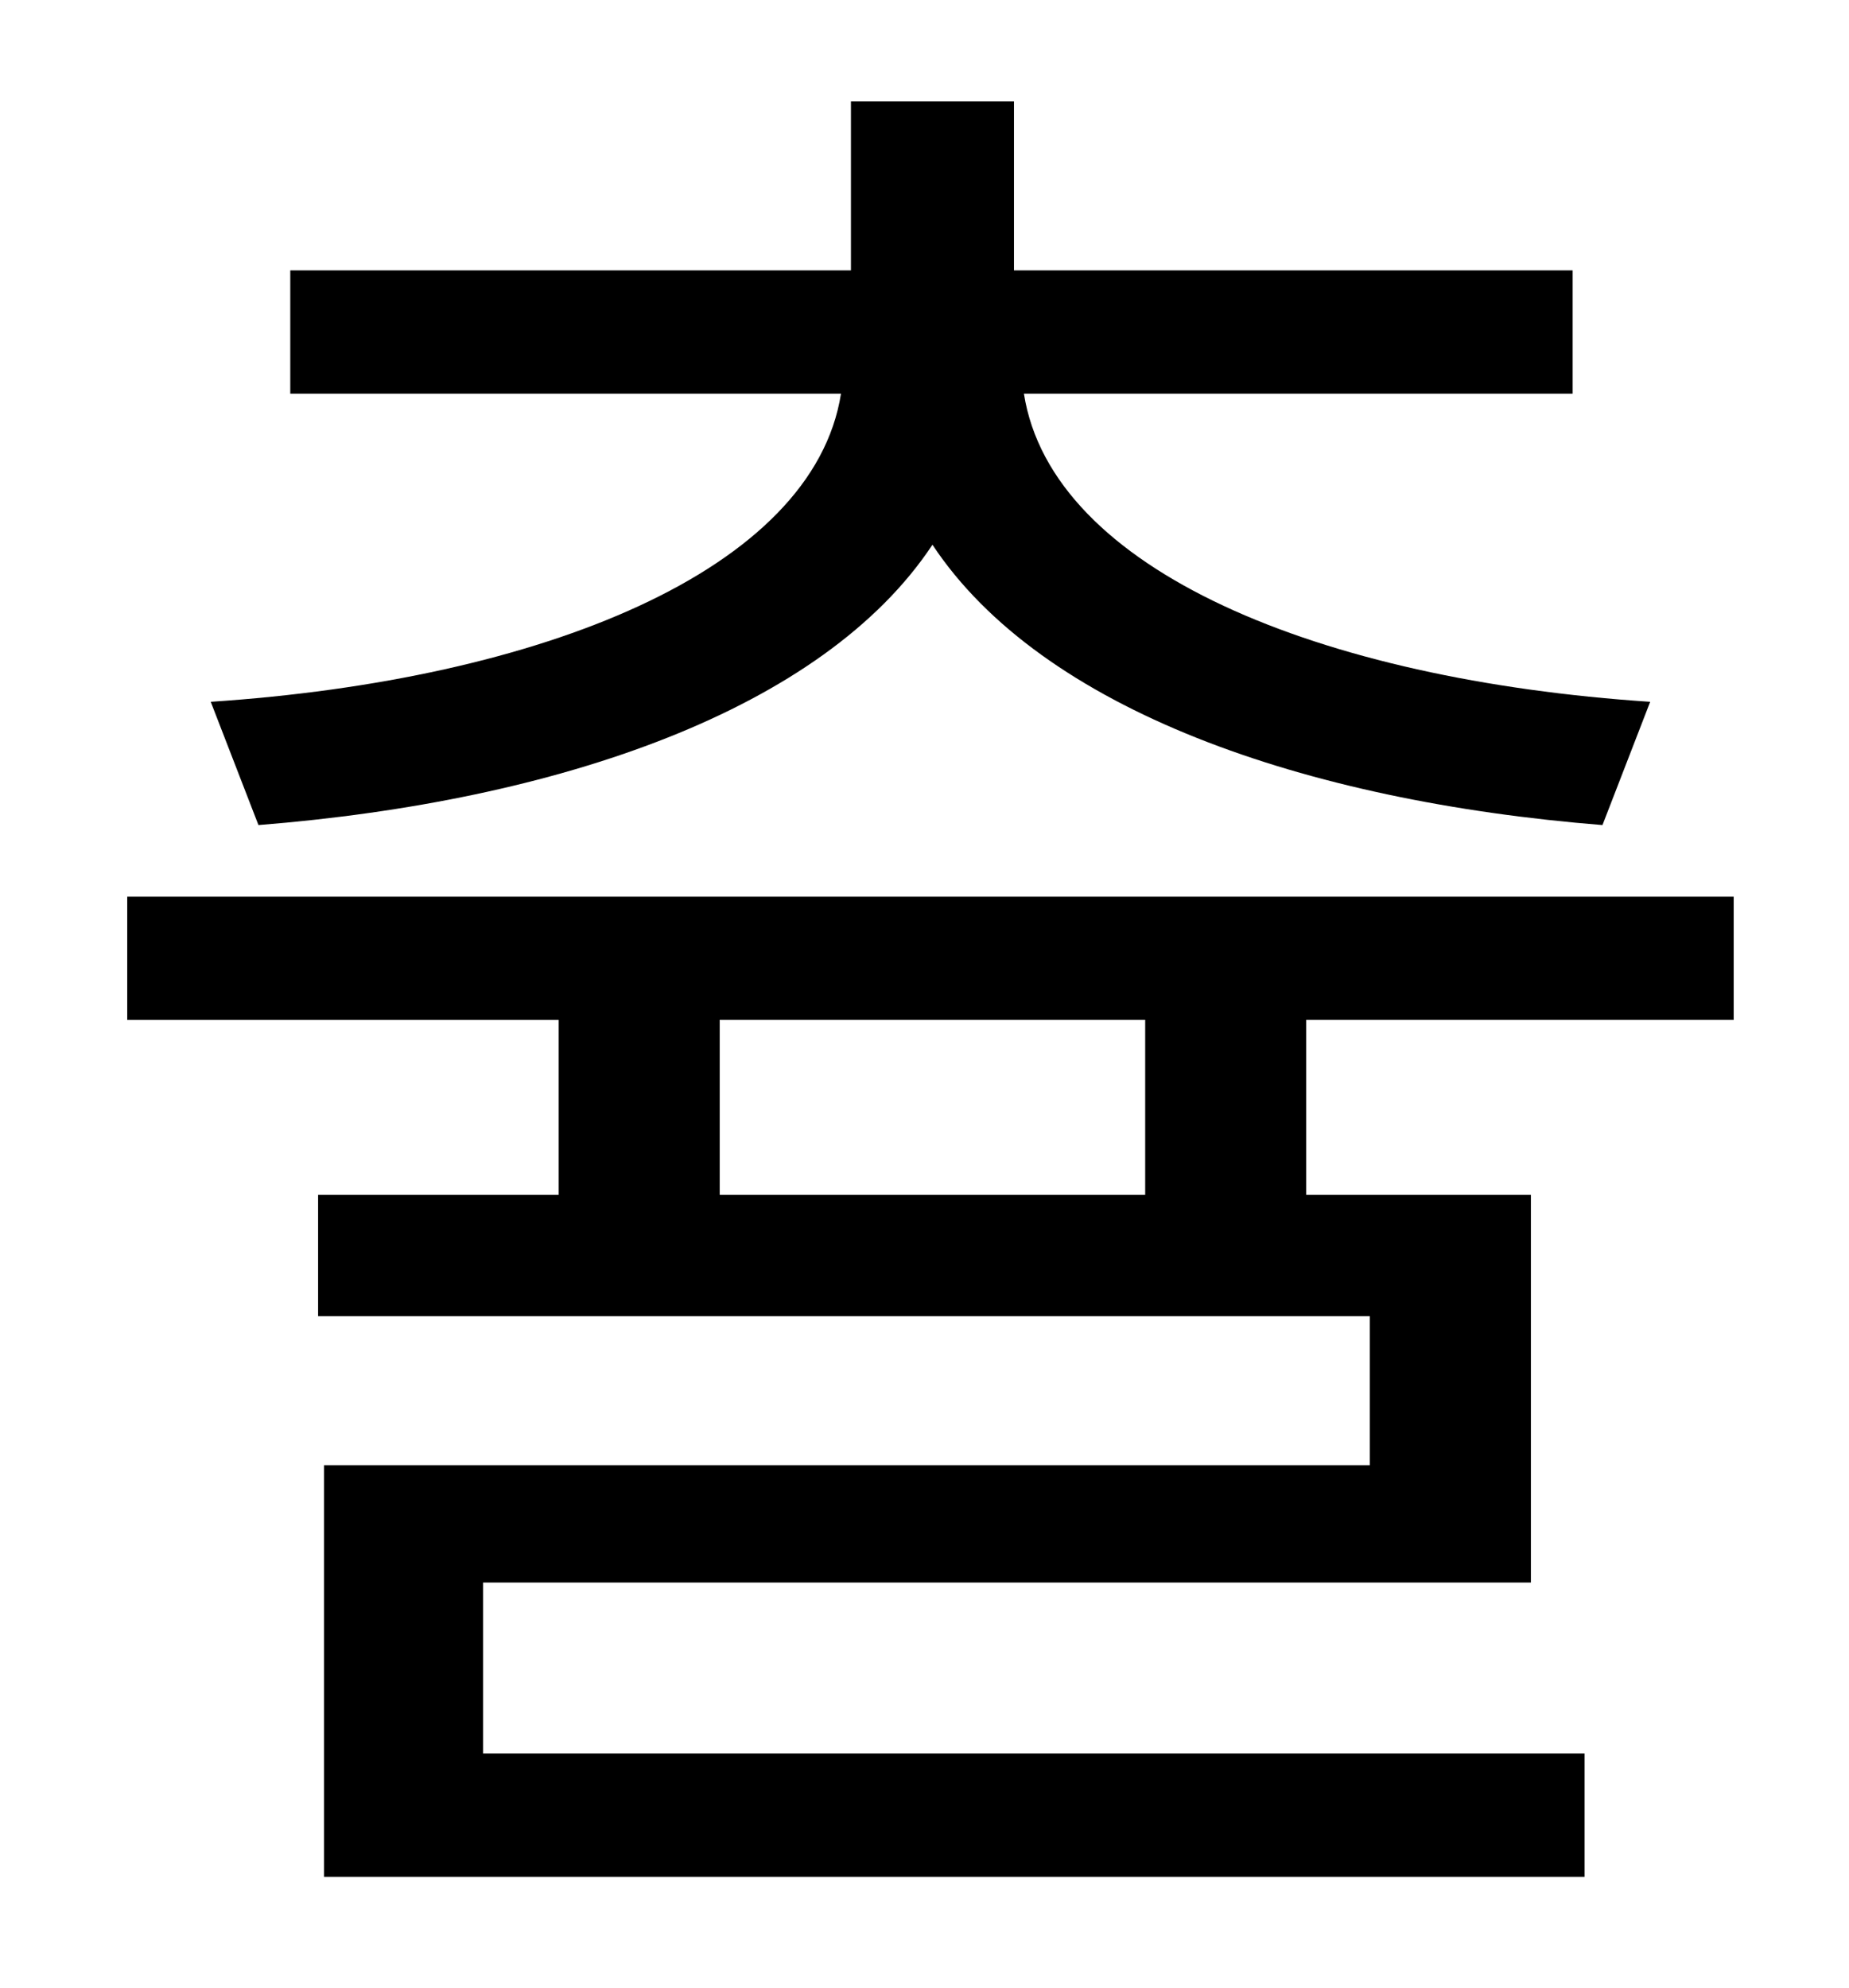 <?xml version="1.0" standalone="no"?>
<!DOCTYPE svg PUBLIC "-//W3C//DTD SVG 1.1//EN" "http://www.w3.org/Graphics/SVG/1.1/DTD/svg11.dtd" >
<svg xmlns="http://www.w3.org/2000/svg" xmlns:xlink="http://www.w3.org/1999/xlink" version="1.1" viewBox="-10 0 930 1000">
   <path fill="currentColor"
d="M120 415l-24 -62c166 -11 303 -66 317 -155h-277v-62h282v-85h82v85h281v62h-276c14 89 149 144 315 155l-24 62c-150 -12 -282 -58 -337 -141c-55 83 -188 129 -339 141zM566 601v-88h-214v88h214zM862 513h-215v88h113v195h-527v86h554v62h-634v-207h526v-75h-529v-61
h121v-88h-217v-62h808v62z" />
</svg>
